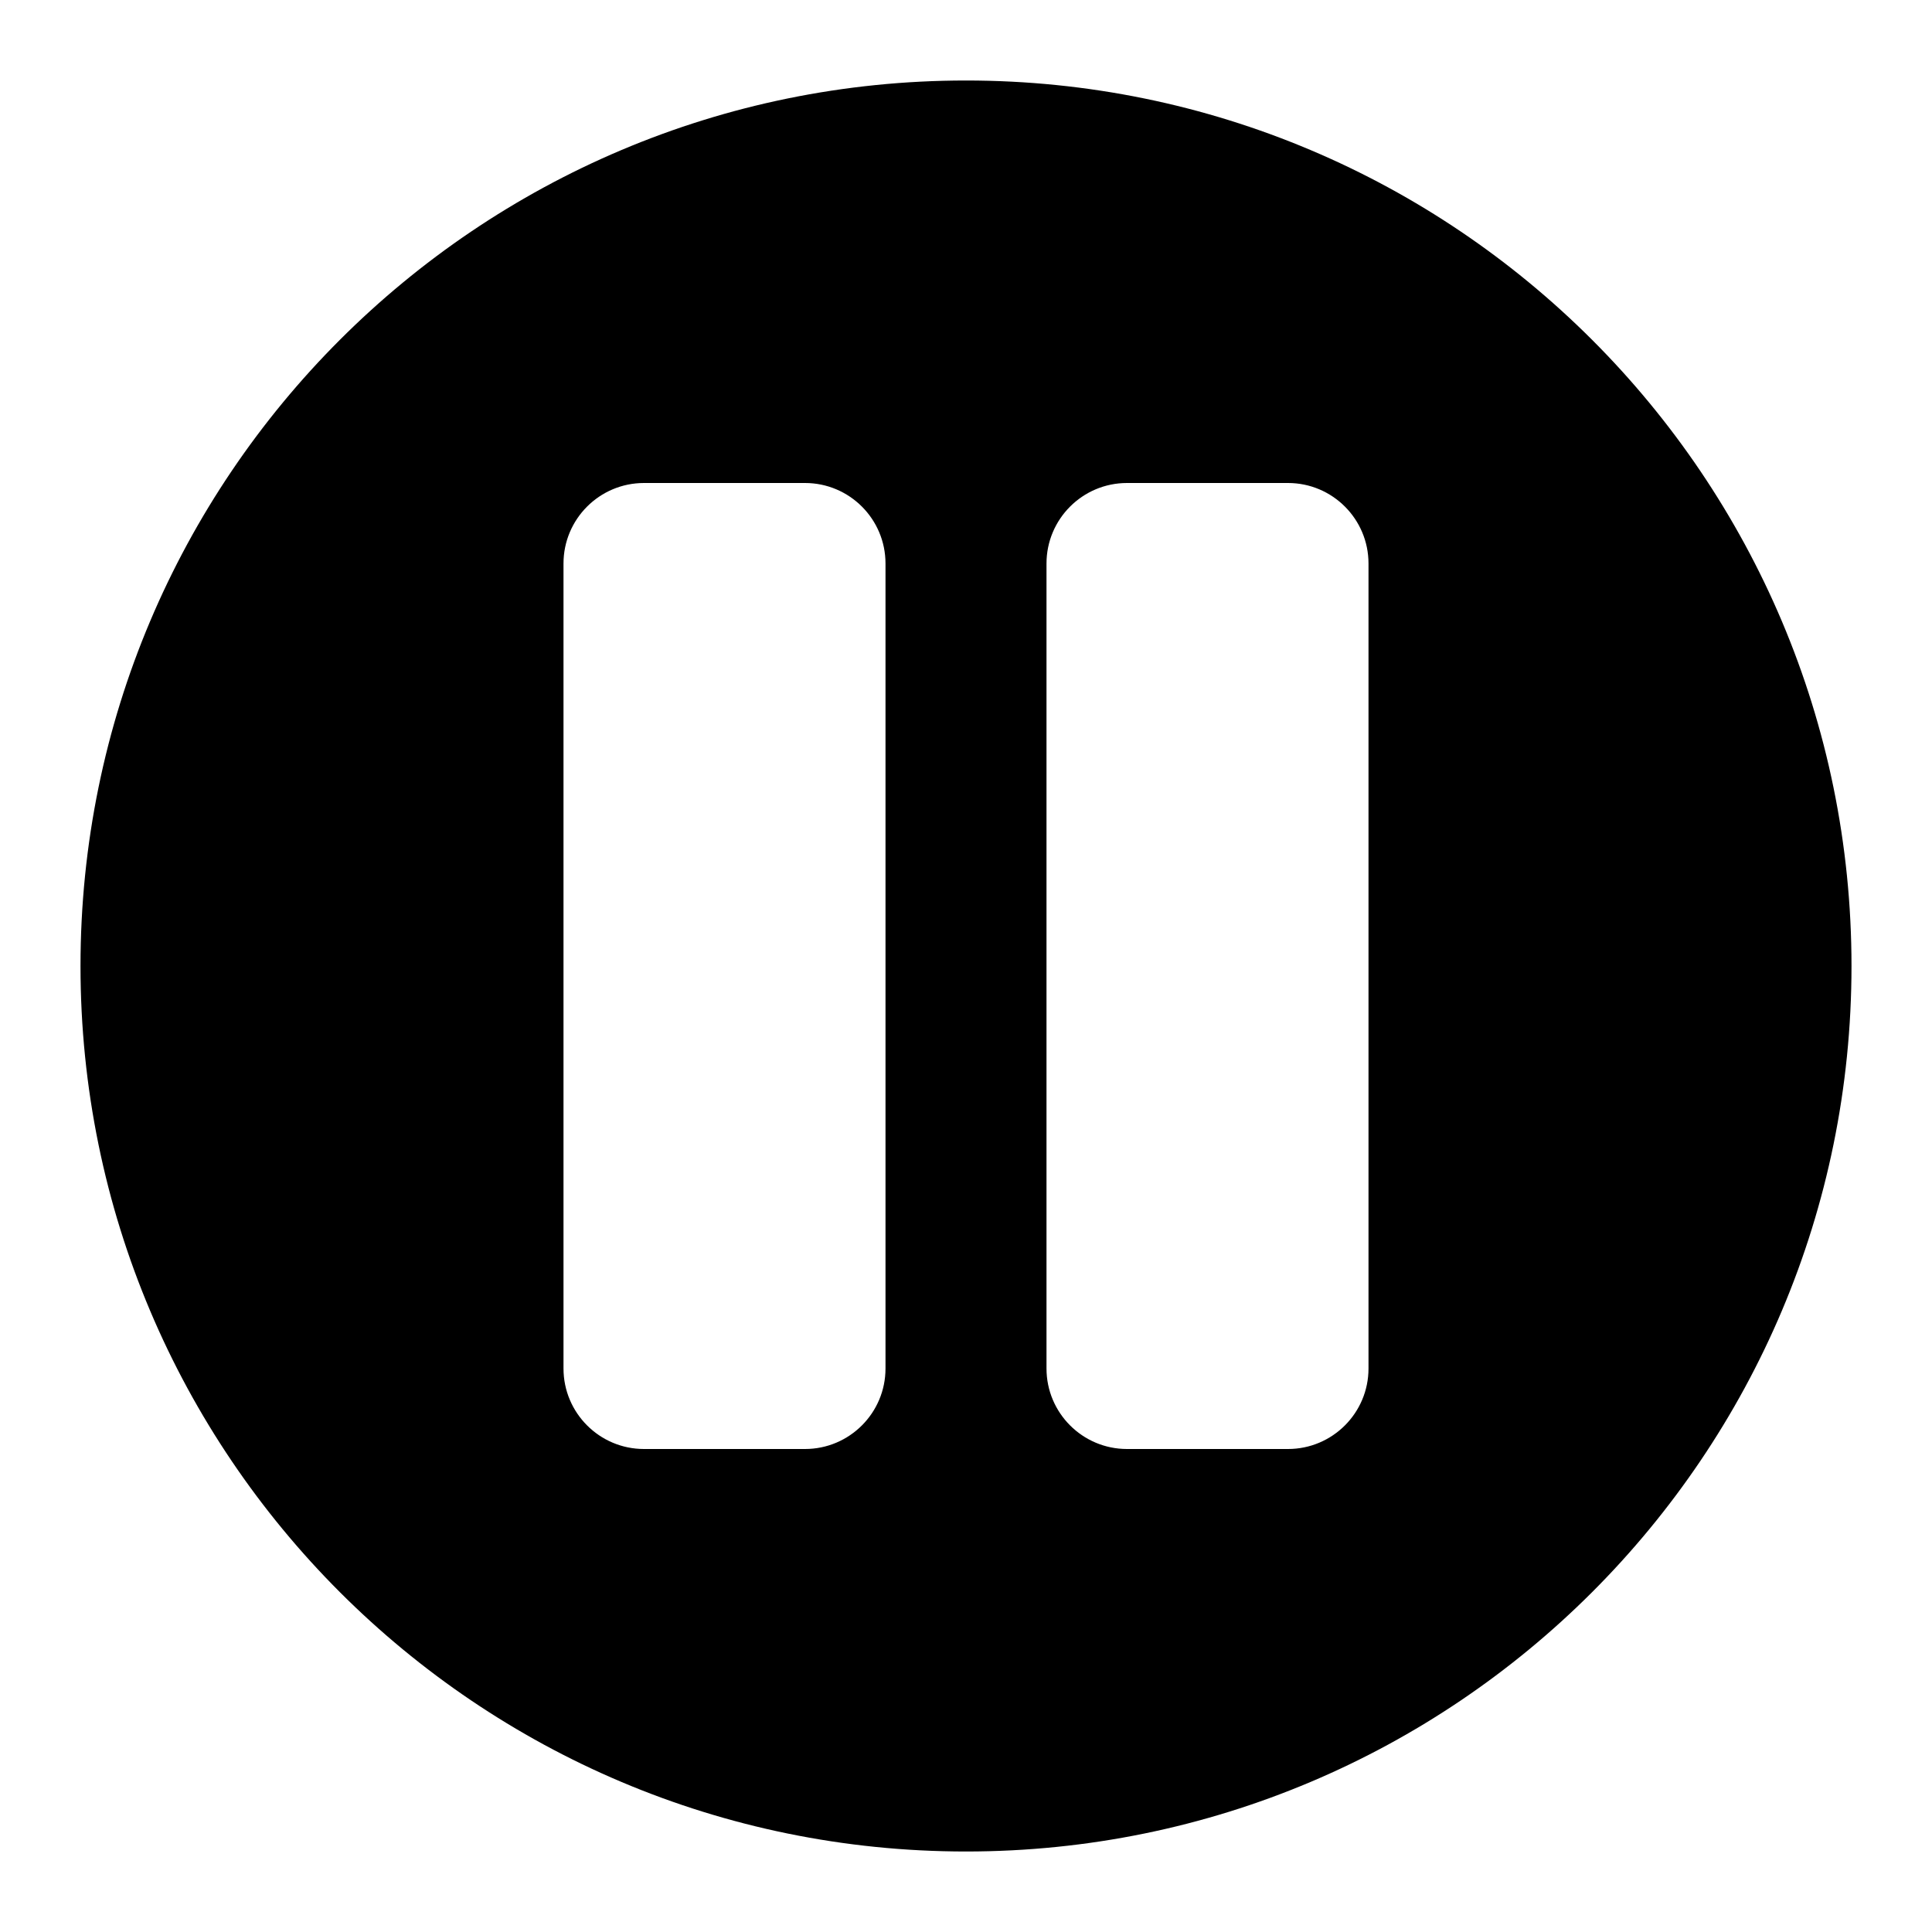 <svg width="24" height="24" viewBox="0 0 24 24" fill="none" xmlns="http://www.w3.org/2000/svg">
<path fill-rule="evenodd" clip-rule="evenodd" d="M23 12C23 18.075 18.075 23 12 23C5.925 23 1 18.075 1 12C1 5.925 5.925 1 12 1C18.075 1 23 5.925 23 12ZM10 6H8C7.448 6 7 6.448 7 7V17C7 17.552 7.448 18 8 18H10C10.552 18 11 17.552 11 17V7C11 6.448 10.552 6 10 6ZM14 6H16C16.552 6 17 6.448 17 7V17C17 17.552 16.552 18 16 18H14C13.448 18 13 17.552 13 17V7C13 6.448 13.448 6 14 6Z" fill="currentColor"/>
</svg>
